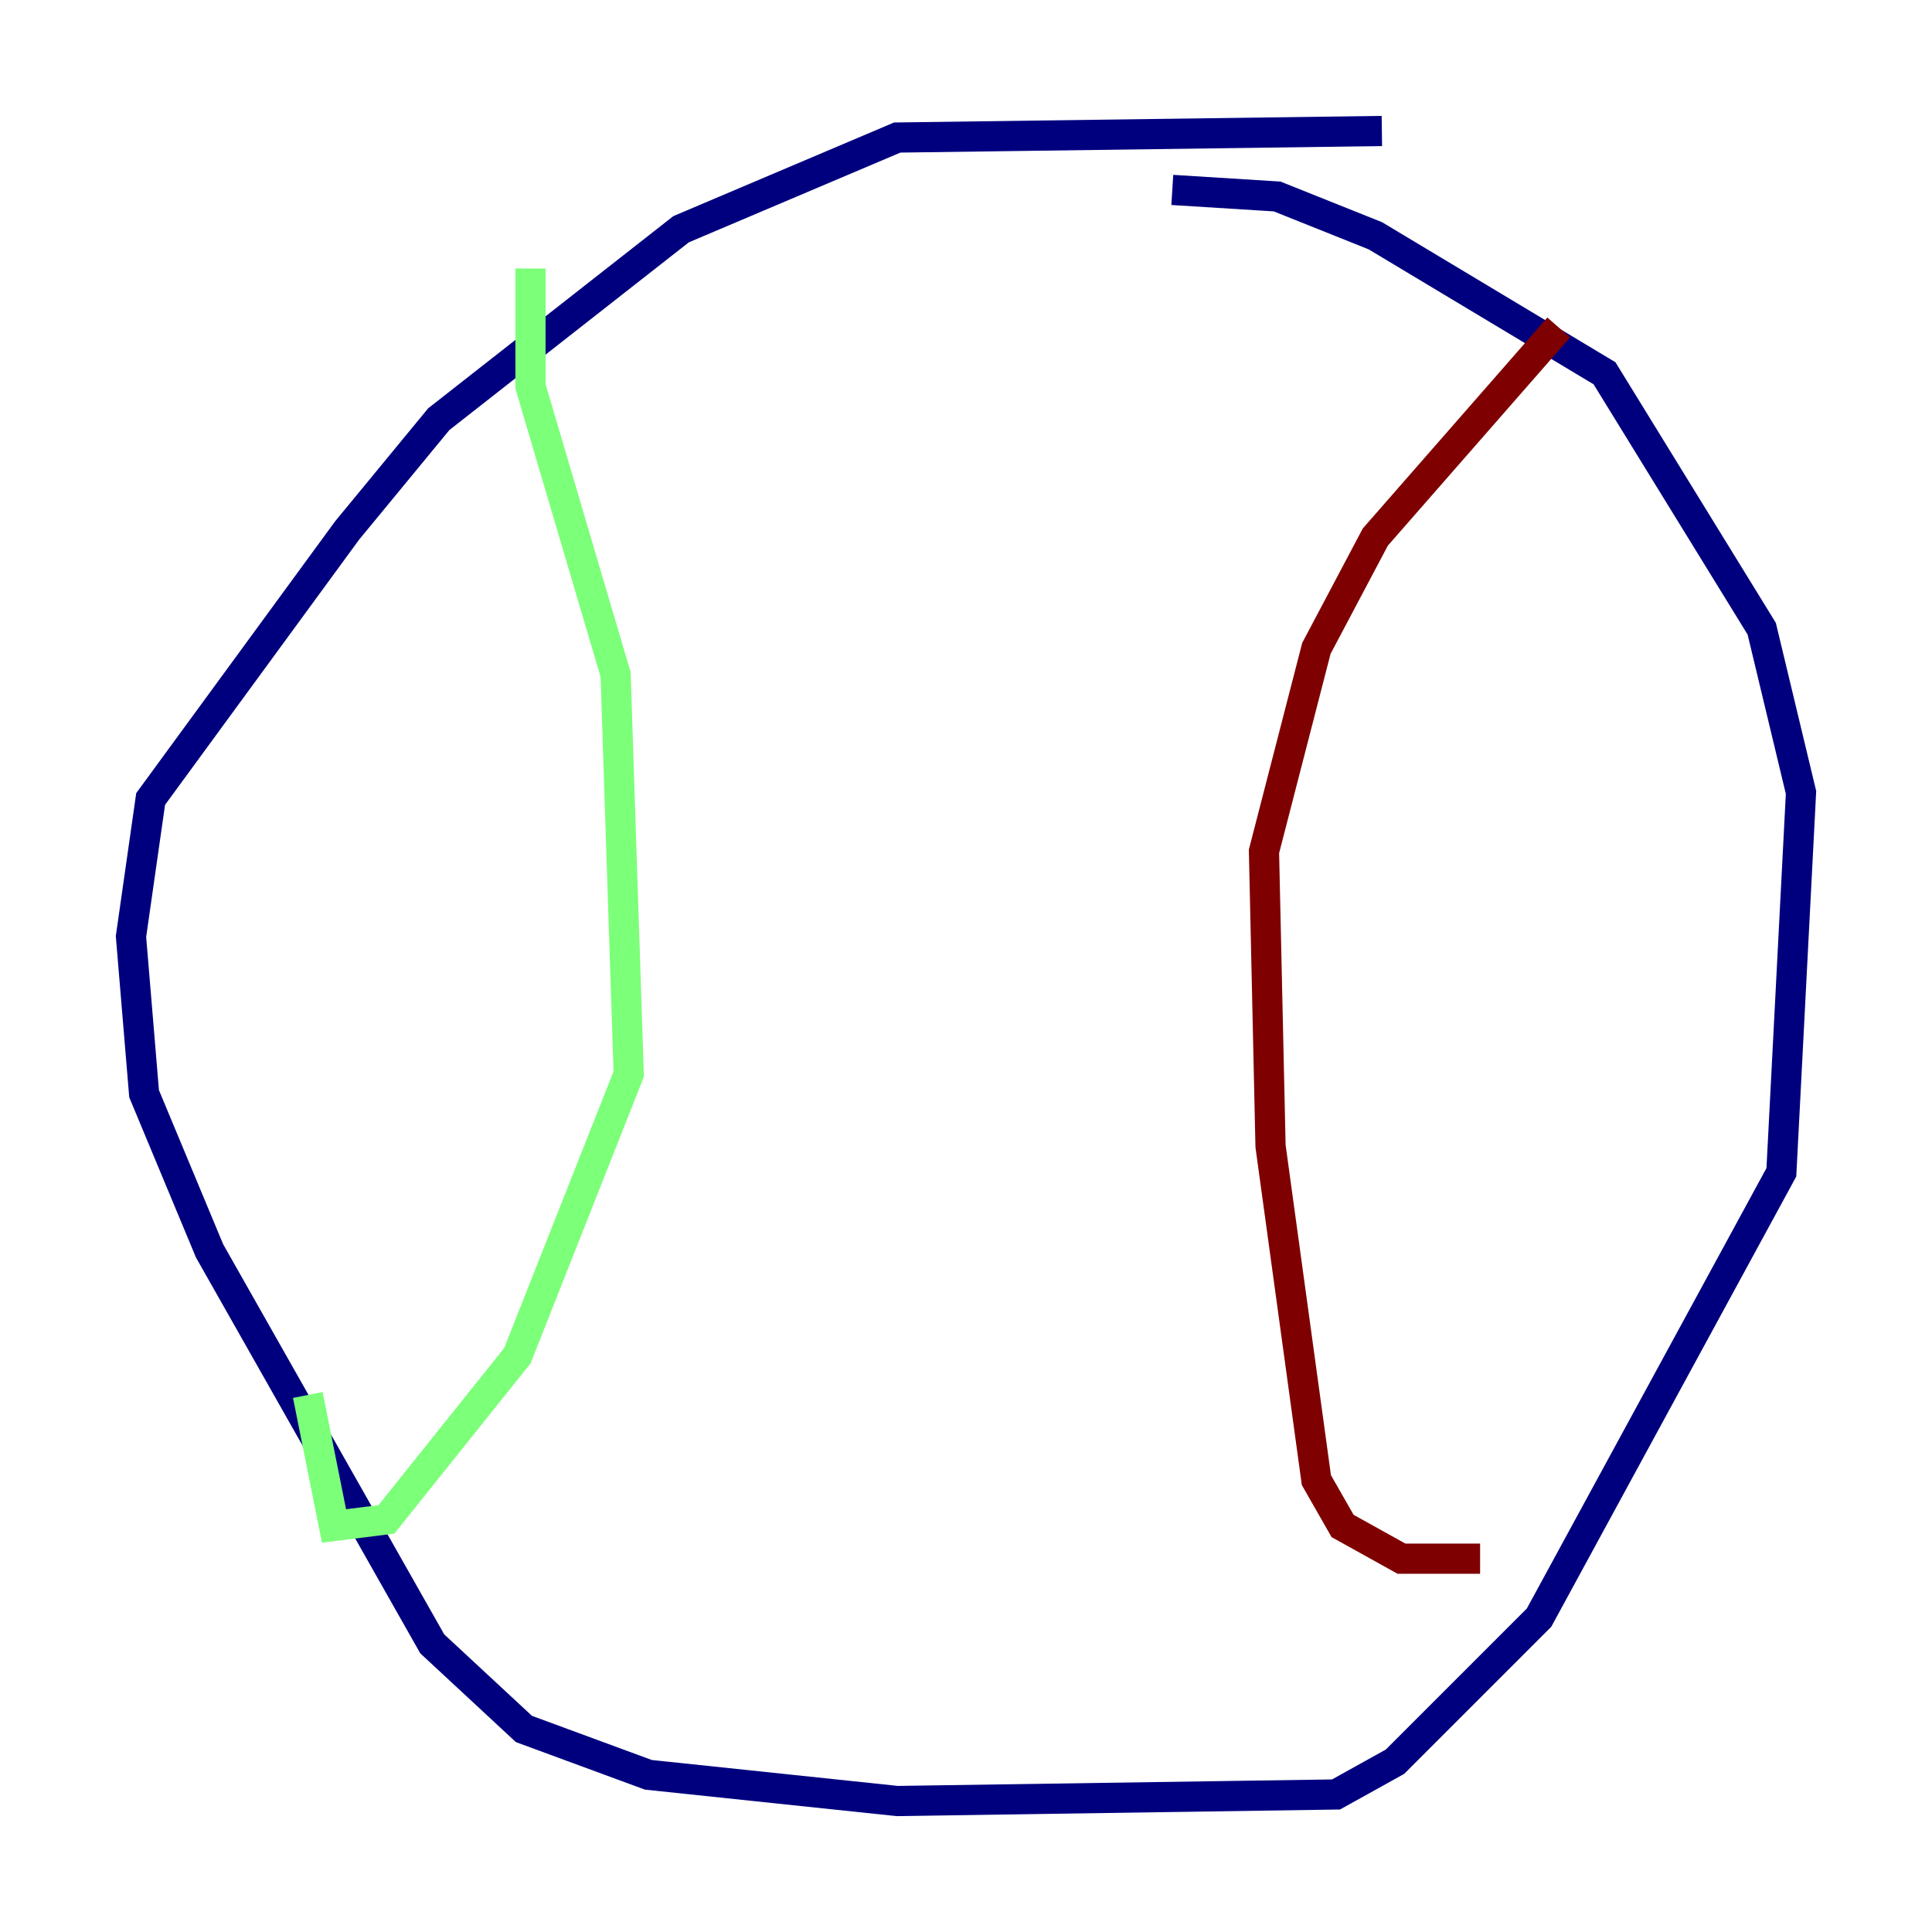 <?xml version="1.0" encoding="utf-8" ?>
<svg baseProfile="tiny" height="128" version="1.2" viewBox="0,0,128,128" width="128" xmlns="http://www.w3.org/2000/svg" xmlns:ev="http://www.w3.org/2001/xml-events" xmlns:xlink="http://www.w3.org/1999/xlink"><defs /><polyline fill="none" points="91.552,8.678 59.444,9.112 45.125,15.186 29.071,27.77 22.997,35.146 9.98,52.936 8.678,62.047 9.546,72.461 13.885,82.875 28.637,108.909 34.712,114.549 42.956,117.586 59.444,119.322 88.515,118.888 92.42,116.719 101.966,107.173 118.02,77.668 119.322,52.502 116.719,41.654 106.305,24.732 91.119,15.62 84.61,13.017 77.668,12.583" stroke="#00007f" stroke-width="2" /><polyline fill="none" points="35.146,17.79 35.146,25.6 40.786,44.691 41.654,71.159 34.278,89.817 25.6,100.664 22.129,101.098 20.393,92.42" stroke="#7cff79" stroke-width="2" /><polyline fill="none" points="103.268,21.695 91.119,35.58 87.214,42.956 83.742,56.407 84.176,75.932 87.214,98.061 88.949,101.098 92.854,103.268 98.061,103.268" stroke="#7f0000" stroke-width="2" /></svg>